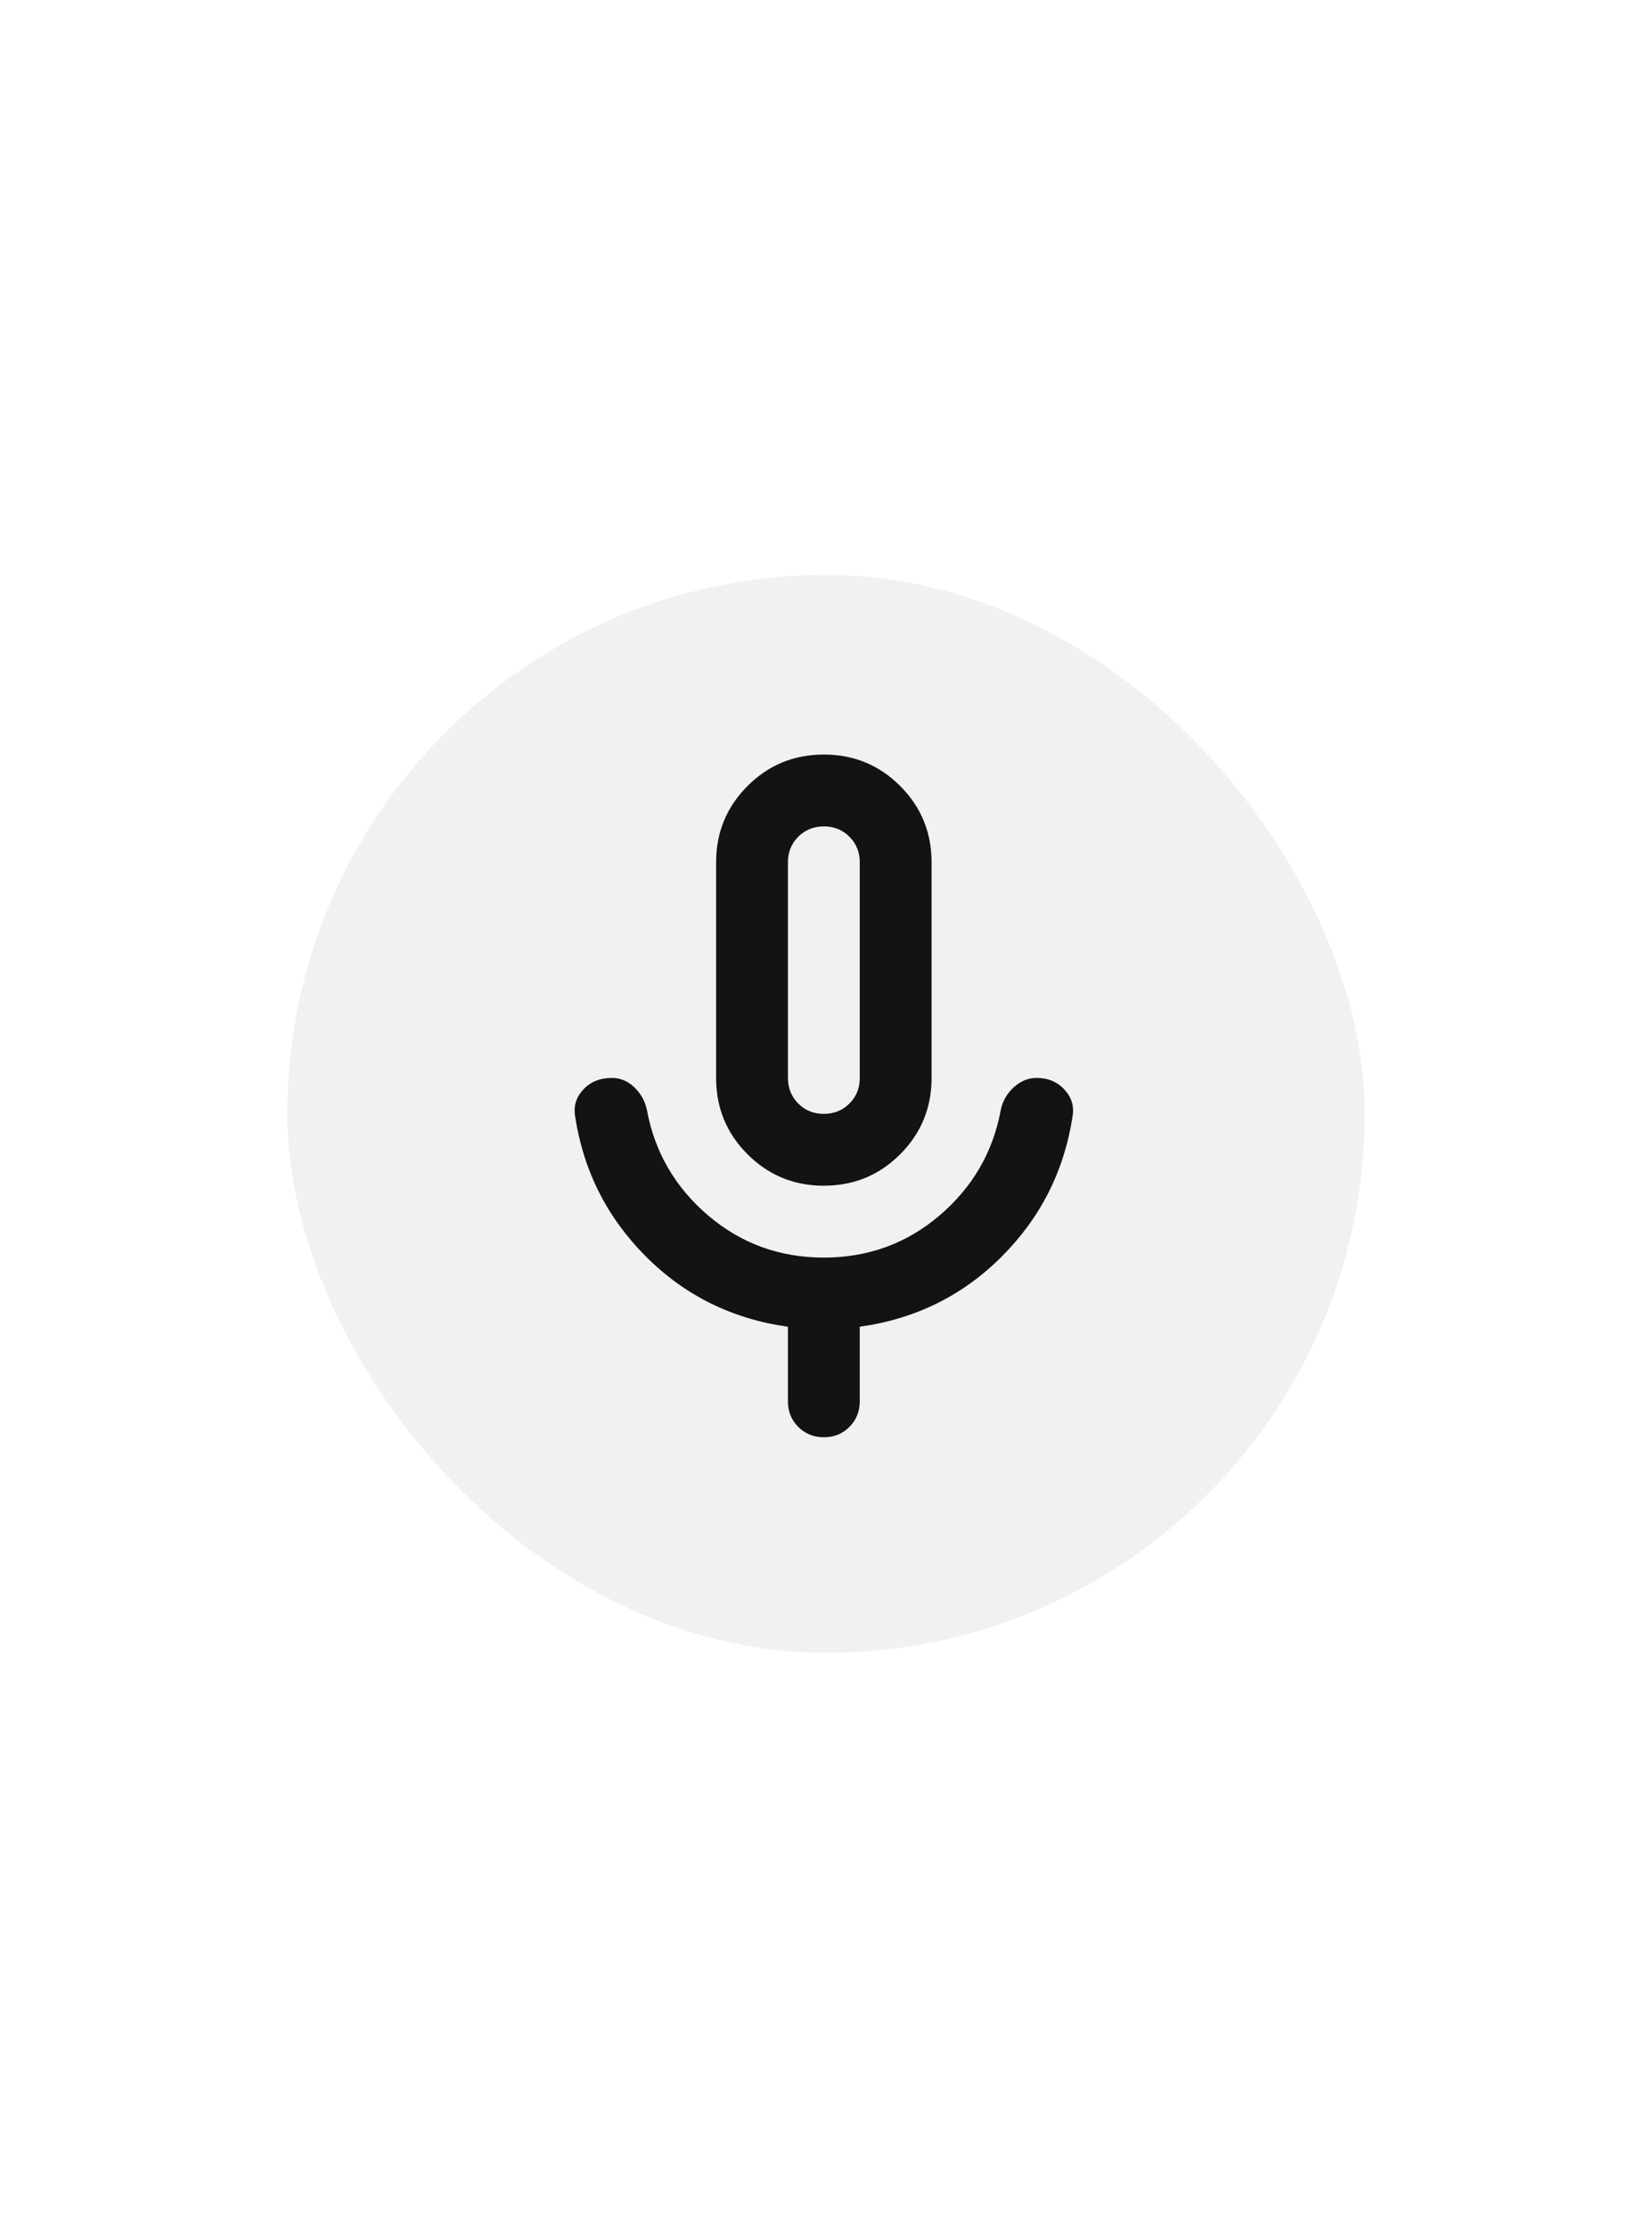 <svg width="46" height="62" viewBox="0 0 46 62" fill="none" xmlns="http://www.w3.org/2000/svg">
<g filter="url(#filter0_dd_31_127)">
<rect x="8" y="16" width="30" height="30" rx="15" fill="#F1F1F1"/>
<path d="M22.94 33C22.107 33 21.398 32.708 20.815 32.125C20.232 31.542 19.94 30.833 19.94 30V24C19.94 23.167 20.232 22.458 20.815 21.875C21.398 21.292 22.107 21 22.94 21C23.773 21 24.482 21.292 25.065 21.875C25.648 22.458 25.94 23.167 25.94 24V30C25.94 30.833 25.648 31.542 25.065 32.125C24.482 32.708 23.773 33 22.94 33ZM22.94 40C22.657 40 22.419 39.904 22.227 39.712C22.035 39.52 21.939 39.283 21.94 39V36.925C20.39 36.708 19.073 36.058 17.99 34.975C16.907 33.892 16.248 32.592 16.015 31.075C15.965 30.792 16.04 30.542 16.24 30.325C16.44 30.108 16.707 30 17.04 30C17.273 30 17.482 30.088 17.665 30.263C17.848 30.438 17.965 30.651 18.015 30.9C18.232 32.067 18.798 33.042 19.715 33.825C20.632 34.608 21.707 35 22.94 35C24.173 35 25.248 34.608 26.165 33.825C27.082 33.042 27.648 32.067 27.865 30.9C27.915 30.65 28.036 30.437 28.227 30.262C28.418 30.087 28.631 29.999 28.865 30C29.182 30 29.44 30.108 29.64 30.325C29.84 30.542 29.915 30.792 29.865 31.075C29.632 32.592 28.973 33.892 27.89 34.975C26.807 36.058 25.49 36.708 23.94 36.925V39C23.94 39.283 23.844 39.521 23.652 39.713C23.46 39.905 23.223 40.001 22.94 40ZM22.94 31C23.223 31 23.461 30.904 23.653 30.712C23.845 30.52 23.941 30.283 23.94 30V24C23.94 23.717 23.844 23.479 23.652 23.287C23.46 23.095 23.223 22.999 22.94 23C22.657 23 22.419 23.096 22.227 23.288C22.035 23.48 21.939 23.717 21.94 24V30C21.94 30.283 22.036 30.521 22.228 30.713C22.42 30.905 22.657 31.001 22.94 31Z" fill="#131313"/>
</g>
<defs>
<filter id="filter0_dd_31_127" x="0" y="0" width="46" height="62" filterUnits="userSpaceOnUse" color-interpolation-filters="sRGB">
<feFlood flood-opacity="0" result="BackgroundImageFix"/>
<feColorMatrix in="SourceAlpha" type="matrix" values="0 0 0 0 0 0 0 0 0 0 0 0 0 0 0 0 0 0 127 0" result="hardAlpha"/>
<feOffset dy="8"/>
<feGaussianBlur stdDeviation="4"/>
<feComposite in2="hardAlpha" operator="out"/>
<feColorMatrix type="matrix" values="0 0 0 0 0 0 0 0 0 0 0 0 0 0 0 0 0 0 0.25 0"/>
<feBlend mode="normal" in2="BackgroundImageFix" result="effect1_dropShadow_31_127"/>
<feColorMatrix in="SourceAlpha" type="matrix" values="0 0 0 0 0 0 0 0 0 0 0 0 0 0 0 0 0 0 127 0" result="hardAlpha"/>
<feOffset dy="-8"/>
<feGaussianBlur stdDeviation="4"/>
<feComposite in2="hardAlpha" operator="out"/>
<feColorMatrix type="matrix" values="0 0 0 0 0.945 0 0 0 0 0.945 0 0 0 0 0.945 0 0 0 0.3 0"/>
<feBlend mode="normal" in2="effect1_dropShadow_31_127" result="effect2_dropShadow_31_127"/>
<feBlend mode="normal" in="SourceGraphic" in2="effect2_dropShadow_31_127" result="shape"/>
</filter>
</defs>
</svg>
